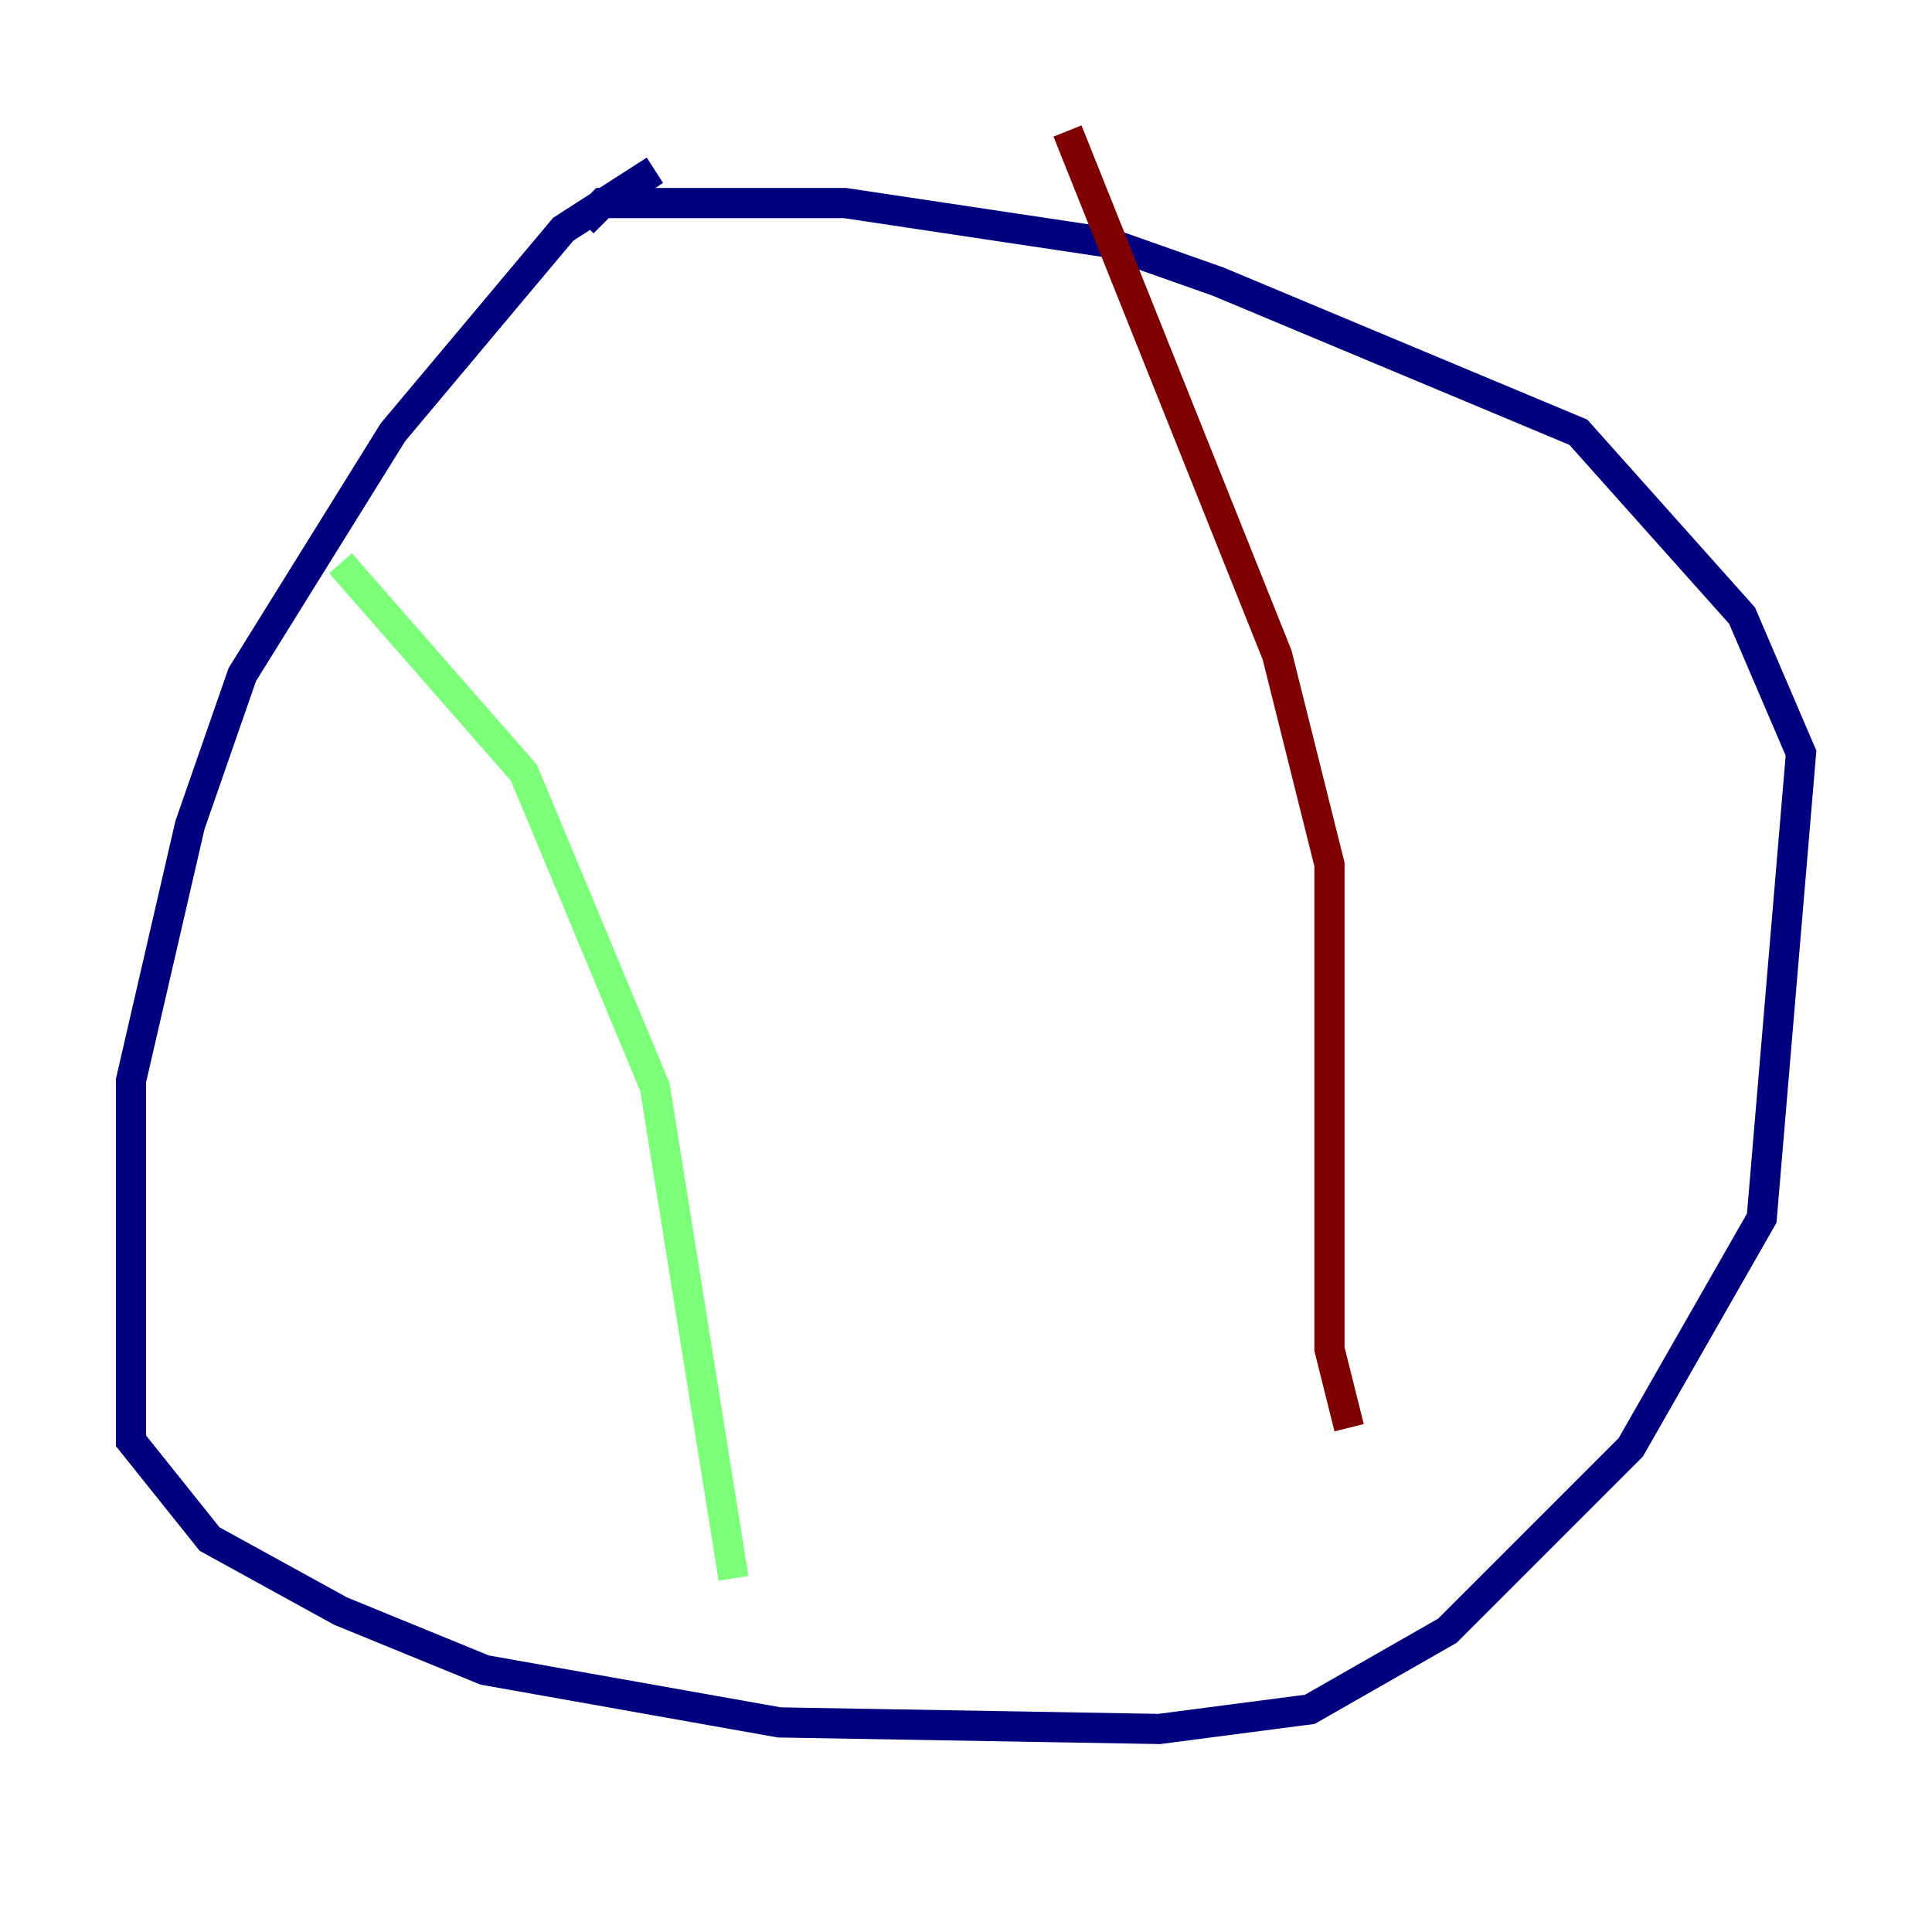 <?xml version="1.0" encoding="utf-8" ?>
<svg baseProfile="tiny" height="128" version="1.2" viewBox="0,0,128,128" width="128" xmlns="http://www.w3.org/2000/svg" xmlns:ev="http://www.w3.org/2001/xml-events" xmlns:xlink="http://www.w3.org/1999/xlink"><defs /><polyline fill="none" points="43.39,11.281 37.315,15.186 26.034,28.637 16.054,44.691 12.583,54.671 8.678,71.593 8.678,95.458 13.885,101.966 22.563,106.739 32.108,110.644 51.634,114.115 76.8,114.549 86.78,113.248 95.891,108.041 108.041,95.891 116.719,80.705 119.322,49.898 115.417,40.786 104.57,28.637 80.705,18.658 73.329,16.054 55.973,13.451 39.919,13.451 38.617,14.752" stroke="#00007f" stroke-width="2" /><polyline fill="none" points="22.563,37.315 34.712,51.2 43.39,72.027 48.597,104.57" stroke="#7cff79" stroke-width="2" /><polyline fill="none" points="70.725,8.678 84.61,43.39 88.081,57.275 88.081,89.383 89.383,94.59" stroke="#7f0000" stroke-width="2" /></svg>
